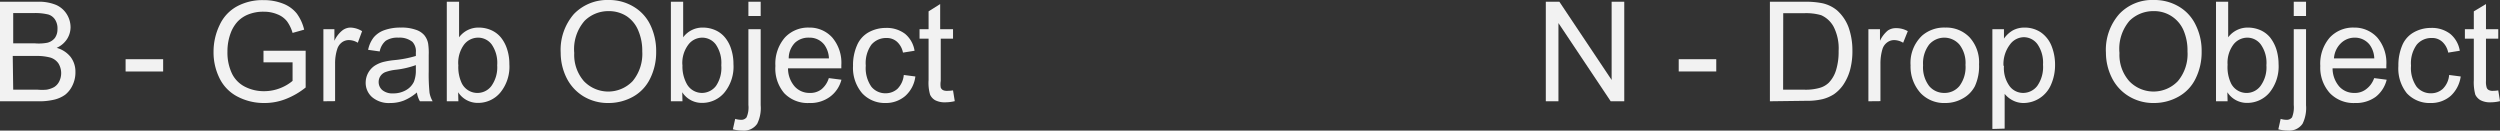 <svg id="Laag_1" data-name="Laag 1" xmlns="http://www.w3.org/2000/svg" viewBox="0 0 215.76 11.27"><rect x="0" y="0" width="215.76" height="11.27" fill="#333333" stroke="none"/><defs><style>.cls-1{fill:#f2f2f2;}</style></defs><path class="cls-1" d="M1.75,11.05V2.46H5a3.9,3.9,0,0,1,1.58.27,2.07,2.07,0,0,1,.93.8,2.14,2.14,0,0,1,.33,1.13,1.92,1.92,0,0,1-.29,1,2.07,2.07,0,0,1-.91.78,2.34,2.34,0,0,1,1.2.78,2.09,2.09,0,0,1,.42,1.3A2.53,2.53,0,0,1,8,9.69a2.24,2.24,0,0,1-.63.8,2.71,2.71,0,0,1-.94.42A5.56,5.56,0,0,1,5,11.05Zm1.14-5H4.75A4,4,0,0,0,5.83,6a1.19,1.19,0,0,0,.66-.42,1.28,1.28,0,0,0,.22-.75A1.38,1.38,0,0,0,6.5,4a1.06,1.06,0,0,0-.59-.44,4.81,4.81,0,0,0-1.3-.12H2.89Zm0,4H5a4.58,4.58,0,0,0,.77,0,2,2,0,0,0,.66-.23,1.19,1.19,0,0,0,.43-.48,1.6,1.6,0,0,0-.07-1.56,1.31,1.31,0,0,0-.69-.5,4.43,4.43,0,0,0-1.25-.14h-2Z" transform="translate(-1.75 -2.31)"/><path class="cls-1" d="M12.59,8.48V7.42h3.24V8.48Z" transform="translate(-1.75 -2.31)"/><path class="cls-1" d="M24.49,7.69v-1h3.64V9.86a6.51,6.51,0,0,1-1.73,1,5,5,0,0,1-1.83.34,4.91,4.91,0,0,1-2.3-.54,3.54,3.54,0,0,1-1.56-1.57,5,5,0,0,1-.53-2.29,5.28,5.28,0,0,1,.53-2.34,3.48,3.48,0,0,1,1.51-1.61,4.6,4.6,0,0,1,2.26-.53,4.54,4.54,0,0,1,1.69.3,2.82,2.82,0,0,1,1.18.84A3.84,3.84,0,0,1,28,4.87l-1,.28a3.19,3.19,0,0,0-.48-1,1.93,1.93,0,0,0-.82-.6,3,3,0,0,0-1.18-.23,3.46,3.46,0,0,0-1.35.24,2.57,2.57,0,0,0-.92.62,3.06,3.06,0,0,0-.54.85,4.48,4.48,0,0,0-.33,1.73,4.2,4.2,0,0,0,.4,1.92A2.51,2.51,0,0,0,22.9,9.8a3.57,3.57,0,0,0,1.61.38A3.82,3.82,0,0,0,26,9.89,3.76,3.76,0,0,0,27,9.29V7.69Z" transform="translate(-1.75 -2.31)"/><path class="cls-1" d="M29.66,11.05V4.83h.95v1a2.44,2.44,0,0,1,.67-.88A1.16,1.16,0,0,1,32,4.69,2,2,0,0,1,33,5l-.37,1a1.49,1.49,0,0,0-.77-.23,1,1,0,0,0-.62.21,1.15,1.15,0,0,0-.39.58,4,4,0,0,0-.18,1.23v3.25Z" transform="translate(-1.75 -2.31)"/><path class="cls-1" d="M37.73,10.29a4.2,4.2,0,0,1-1.13.7,3.2,3.2,0,0,1-1.17.21,2.23,2.23,0,0,1-1.57-.51,1.64,1.64,0,0,1-.55-1.28A1.77,1.77,0,0,1,34.06,8a2.63,2.63,0,0,1,.76-.34,6.55,6.55,0,0,1,.94-.16,9.75,9.75,0,0,0,1.88-.36V6.83a1.17,1.17,0,0,0-.3-.91,1.76,1.76,0,0,0-1.2-.36,1.84,1.84,0,0,0-1.1.27,1.59,1.59,0,0,0-.52.92l-1-.14A2.57,2.57,0,0,1,34,5.54a2.13,2.13,0,0,1,.93-.63,4.11,4.11,0,0,1,1.42-.22,3.58,3.58,0,0,1,1.29.19,1.62,1.62,0,0,1,.73.47,1.6,1.6,0,0,1,.33.72,5.46,5.46,0,0,1,.05,1V8.45a15.8,15.8,0,0,0,.07,1.86,2.2,2.2,0,0,0,.27.74h-1.1A2.12,2.12,0,0,1,37.73,10.29Zm-.09-2.36a7.67,7.67,0,0,1-1.73.4,3.82,3.82,0,0,0-.92.21.92.92,0,0,0-.41.34.89.89,0,0,0-.15.5.91.91,0,0,0,.32.71,1.37,1.37,0,0,0,.94.28,2.16,2.16,0,0,0,1.08-.27,1.64,1.64,0,0,0,.7-.73,2.6,2.6,0,0,0,.17-1Z" transform="translate(-1.75 -2.31)"/><path class="cls-1" d="M41.31,11.05h-1V2.46h1.06V5.53a2.07,2.07,0,0,1,1.7-.84,2.66,2.66,0,0,1,1.09.23,2.26,2.26,0,0,1,.84.65,3.11,3.11,0,0,1,.52,1,4.07,4.07,0,0,1,.19,1.27,3.52,3.52,0,0,1-.79,2.47,2.49,2.49,0,0,1-1.9.88,2,2,0,0,1-1.73-.92Zm0-3.15a3.25,3.25,0,0,0,.3,1.61,1.51,1.51,0,0,0,2.55.22,2.77,2.77,0,0,0,.5-1.79,2.79,2.79,0,0,0-.48-1.8A1.46,1.46,0,0,0,43,5.56a1.53,1.53,0,0,0-1.2.6A2.67,2.67,0,0,0,41.3,7.9Z" transform="translate(-1.75 -2.31)"/><path class="cls-1" d="M50.14,6.87a4.71,4.71,0,0,1,1.14-3.35,4,4,0,0,1,3-1.21,4.08,4.08,0,0,1,2.14.57,3.68,3.68,0,0,1,1.46,1.59,5.15,5.15,0,0,1,.5,2.3,5.1,5.1,0,0,1-.53,2.34,3.57,3.57,0,0,1-1.49,1.56,4.33,4.33,0,0,1-2.09.53,4.07,4.07,0,0,1-2.17-.58A3.9,3.9,0,0,1,50.63,9,4.87,4.87,0,0,1,50.14,6.87Zm1.17,0a3.45,3.45,0,0,0,.83,2.44,2.91,2.91,0,0,0,4.21,0,3.68,3.68,0,0,0,.83-2.56,4.41,4.41,0,0,0-.36-1.84,2.72,2.72,0,0,0-1-1.21,2.82,2.82,0,0,0-1.54-.43,2.91,2.91,0,0,0-2.07.83A3.71,3.71,0,0,0,51.31,6.89Z" transform="translate(-1.75 -2.31)"/><path class="cls-1" d="M60.65,11.05h-1V2.46h1.06V5.53a2.07,2.07,0,0,1,1.7-.84,2.66,2.66,0,0,1,1.09.23,2.26,2.26,0,0,1,.84.65,2.93,2.93,0,0,1,.52,1,4.07,4.07,0,0,1,.19,1.27,3.52,3.52,0,0,1-.79,2.47,2.49,2.49,0,0,1-1.9.88,2,2,0,0,1-1.73-.92Zm0-3.15A3.13,3.13,0,0,0,61,9.51a1.5,1.5,0,0,0,1.34.82,1.53,1.53,0,0,0,1.2-.6A2.77,2.77,0,0,0,64,7.94a2.79,2.79,0,0,0-.48-1.8,1.46,1.46,0,0,0-1.17-.58,1.5,1.5,0,0,0-1.19.6A2.62,2.62,0,0,0,60.64,7.9Z" transform="translate(-1.75 -2.31)"/><path class="cls-1" d="M65,13.47l.2-.9a1.87,1.87,0,0,0,.5.08.57.57,0,0,0,.48-.21,2.12,2.12,0,0,0,.16-1.07V4.83H67.4v6.56a3.06,3.06,0,0,1-.3,1.6,1.38,1.38,0,0,1-1.26.59A3.26,3.26,0,0,1,65,13.47Zm1.34-9.78V2.46H67.4V3.69Z" transform="translate(-1.75 -2.31)"/><path class="cls-1" d="M73.28,9.05l1.09.14a2.64,2.64,0,0,1-1,1.48,2.85,2.85,0,0,1-1.78.53,2.8,2.8,0,0,1-2.16-.85A3.28,3.28,0,0,1,68.67,8a3.44,3.44,0,0,1,.81-2.44,2.73,2.73,0,0,1,2.09-.87,2.63,2.63,0,0,1,2,.85,3.36,3.36,0,0,1,.79,2.39v.28H69.76a2.36,2.36,0,0,0,.58,1.57,1.71,1.71,0,0,0,1.3.55,1.56,1.56,0,0,0,1-.31A2,2,0,0,0,73.28,9.05Zm-3.46-1.7h3.47a2.11,2.11,0,0,0-.4-1.18,1.59,1.59,0,0,0-1.3-.61A1.7,1.7,0,0,0,70.36,6,1.92,1.92,0,0,0,69.82,7.35Z" transform="translate(-1.75 -2.31)"/><path class="cls-1" d="M79.75,8.78l1,.13a2.69,2.69,0,0,1-.87,1.68,2.56,2.56,0,0,1-1.72.61,2.66,2.66,0,0,1-2-.84A3.37,3.37,0,0,1,75.37,8a4.24,4.24,0,0,1,.34-1.77,2.33,2.33,0,0,1,1-1.13,3.06,3.06,0,0,1,1.49-.38,2.61,2.61,0,0,1,1.66.51,2.37,2.37,0,0,1,.82,1.46l-1,.16a1.69,1.69,0,0,0-.52-.94,1.31,1.31,0,0,0-.9-.32,1.66,1.66,0,0,0-1.3.57,2.72,2.72,0,0,0-.49,1.81,2.81,2.81,0,0,0,.48,1.82,1.55,1.55,0,0,0,1.25.57,1.51,1.51,0,0,0,1-.38A1.93,1.93,0,0,0,79.75,8.78Z" transform="translate(-1.75 -2.31)"/><path class="cls-1" d="M84,10.11l.15.93a3.49,3.49,0,0,1-.8.1,1.82,1.82,0,0,1-.89-.18,1.06,1.06,0,0,1-.44-.48,3.67,3.67,0,0,1-.13-1.25V5.65h-.78V4.83h.78V3.29l1-.63V4.83H84v.82H82.94V9.29a1.79,1.79,0,0,0,0,.58.46.46,0,0,0,.18.21.74.74,0,0,0,.36.07A3.06,3.06,0,0,0,84,10.11Z" transform="translate(-1.75 -2.31)"/><path class="cls-1" d="M135.16,11.05V2.46h1.17l4.51,6.75V2.46h1.09v8.59h-1.17L136.25,4.3v6.75Z" transform="translate(-1.75 -2.31)"/><path class="cls-1" d="M146.63,8.48V7.42h3.24V8.48Z" transform="translate(-1.75 -2.31)"/><path class="cls-1" d="M154.5,11.05V2.46h3a7.21,7.21,0,0,1,1.53.13,3,3,0,0,1,1.26.61,3.67,3.67,0,0,1,1,1.47,5.9,5.9,0,0,1,.33,2,6.13,6.13,0,0,1-.22,1.74,4.4,4.4,0,0,1-.59,1.25,3.2,3.2,0,0,1-.78.78,3.33,3.33,0,0,1-1,.43,5.75,5.75,0,0,1-1.38.14Zm1.14-1h1.83a4.37,4.37,0,0,0,1.34-.16,1.86,1.86,0,0,0,.77-.44,2.68,2.68,0,0,0,.63-1.09,5.32,5.32,0,0,0,.22-1.65A4.1,4.1,0,0,0,160,4.62a2.27,2.27,0,0,0-1.08-1,4.64,4.64,0,0,0-1.47-.17h-1.8Z" transform="translate(-1.75 -2.31)"/><path class="cls-1" d="M163,11.05V4.83H164v1a2.56,2.56,0,0,1,.67-.88,1.19,1.19,0,0,1,.68-.21A2,2,0,0,1,166.4,5L166,6a1.55,1.55,0,0,0-.77-.23,1,1,0,0,0-.62.21,1.11,1.11,0,0,0-.4.58,4.3,4.3,0,0,0-.17,1.23v3.25Z" transform="translate(-1.75 -2.31)"/><path class="cls-1" d="M166.64,7.94a3.22,3.22,0,0,1,1-2.56,2.9,2.9,0,0,1,2-.69,2.78,2.78,0,0,1,2.09.84,3.19,3.19,0,0,1,.82,2.33,4.13,4.13,0,0,1-.36,1.89,2.55,2.55,0,0,1-1.05,1.06,3,3,0,0,1-1.5.39,2.8,2.8,0,0,1-2.12-.84A3.4,3.4,0,0,1,166.64,7.94Zm1.08,0a2.67,2.67,0,0,0,.52,1.79,1.68,1.68,0,0,0,1.32.6,1.65,1.65,0,0,0,1.3-.6,2.71,2.71,0,0,0,.52-1.82,2.58,2.58,0,0,0-.52-1.75,1.73,1.73,0,0,0-2.62,0A2.66,2.66,0,0,0,167.72,7.94Z" transform="translate(-1.75 -2.31)"/><path class="cls-1" d="M173.7,13.44V4.83h1v.81a2.44,2.44,0,0,1,.77-.71,2.1,2.1,0,0,1,1-.24,2.51,2.51,0,0,1,1.41.41,2.61,2.61,0,0,1,.92,1.16,4.35,4.35,0,0,1,.31,1.64,4.16,4.16,0,0,1-.35,1.72,2.6,2.6,0,0,1-2.37,1.58,2,2,0,0,1-.94-.23,2.13,2.13,0,0,1-.69-.56v3Zm1-5.46a2.65,2.65,0,0,0,.49,1.77,1.46,1.46,0,0,0,1.17.58,1.54,1.54,0,0,0,1.21-.6,2.83,2.83,0,0,0,.5-1.84,2.78,2.78,0,0,0-.49-1.78,1.47,1.47,0,0,0-1.17-.59,1.51,1.51,0,0,0-1.19.63A2.79,2.79,0,0,0,174.66,8Z" transform="translate(-1.75 -2.31)"/><path class="cls-1" d="M183.5,6.87a4.67,4.67,0,0,1,1.15-3.35,3.91,3.91,0,0,1,3-1.21,4.11,4.11,0,0,1,2.15.57,3.66,3.66,0,0,1,1.45,1.59,5,5,0,0,1,.51,2.3,5.1,5.1,0,0,1-.53,2.34,3.54,3.54,0,0,1-1.5,1.56,4.29,4.29,0,0,1-2.08.53,4.07,4.07,0,0,1-2.17-.58A3.86,3.86,0,0,1,184,9,4.87,4.87,0,0,1,183.5,6.87Zm1.17,0a3.41,3.41,0,0,0,.84,2.44,2.9,2.9,0,0,0,4.2,0,3.64,3.64,0,0,0,.83-2.56,4.41,4.41,0,0,0-.35-1.84,2.75,2.75,0,0,0-2.57-1.64,2.92,2.92,0,0,0-2.08.83A3.71,3.71,0,0,0,184.67,6.89Z" transform="translate(-1.75 -2.31)"/><path class="cls-1" d="M194,11.05h-1V2.46h1.05V5.53a2.1,2.1,0,0,1,1.71-.84,2.73,2.73,0,0,1,1.09.23,2.26,2.26,0,0,1,.84.65,3.32,3.32,0,0,1,.52,1,4.38,4.38,0,0,1,.19,1.27,3.57,3.57,0,0,1-.79,2.47,2.51,2.51,0,0,1-1.9.88,2,2,0,0,1-1.73-.92Zm0-3.15a3.25,3.25,0,0,0,.3,1.61,1.5,1.5,0,0,0,2.54.22,2.71,2.71,0,0,0,.51-1.79,2.73,2.73,0,0,0-.49-1.8,1.45,1.45,0,0,0-1.16-.58,1.52,1.52,0,0,0-1.2.6A2.62,2.62,0,0,0,194,7.9Z" transform="translate(-1.75 -2.31)"/><path class="cls-1" d="M198.38,13.47l.2-.9a1.81,1.81,0,0,0,.49.08.58.58,0,0,0,.49-.21,2.29,2.29,0,0,0,.15-1.07V4.83h1.06v6.56a3.06,3.06,0,0,1-.3,1.6,1.4,1.4,0,0,1-1.27.59A3.18,3.18,0,0,1,198.38,13.47Zm1.33-9.78V2.46h1.06V3.69Z" transform="translate(-1.75 -2.31)"/><path class="cls-1" d="M206.65,9.05l1.08.14a2.68,2.68,0,0,1-.95,1.48,2.89,2.89,0,0,1-1.78.53,2.84,2.84,0,0,1-2.17-.85A3.28,3.28,0,0,1,202,8a3.44,3.44,0,0,1,.81-2.44,2.74,2.74,0,0,1,2.1-.87,2.66,2.66,0,0,1,2,.85,3.36,3.36,0,0,1,.79,2.39c0,.06,0,.16,0,.28h-4.64a2.41,2.41,0,0,0,.58,1.57,1.71,1.71,0,0,0,1.3.55,1.56,1.56,0,0,0,1-.31A2,2,0,0,0,206.65,9.05Zm-3.47-1.7h3.48a2.11,2.11,0,0,0-.4-1.18A1.61,1.61,0,0,0,205,5.56a1.69,1.69,0,0,0-1.22.48A2,2,0,0,0,203.18,7.35Z" transform="translate(-1.75 -2.31)"/><path class="cls-1" d="M213.12,8.78l1,.13a2.79,2.79,0,0,1-.87,1.68,2.56,2.56,0,0,1-1.72.61,2.68,2.68,0,0,1-2.06-.84A3.42,3.42,0,0,1,208.74,8a4.4,4.4,0,0,1,.33-1.77,2.3,2.3,0,0,1,1-1.13,3,3,0,0,1,1.48-.38,2.59,2.59,0,0,1,1.66.51,2.38,2.38,0,0,1,.83,1.46l-1,.16a1.69,1.69,0,0,0-.52-.94,1.27,1.27,0,0,0-.9-.32,1.63,1.63,0,0,0-1.29.57,2.72,2.72,0,0,0-.5,1.81,2.81,2.81,0,0,0,.48,1.82,1.57,1.57,0,0,0,1.26.57,1.49,1.49,0,0,0,1-.38A1.88,1.88,0,0,0,213.12,8.78Z" transform="translate(-1.75 -2.31)"/><path class="cls-1" d="M217.36,10.11l.15.93a3.41,3.41,0,0,1-.79.1,1.79,1.79,0,0,1-.89-.18,1.14,1.14,0,0,1-.45-.48,4,4,0,0,1-.13-1.25V5.65h-.77V4.83h.77V3.29l1.05-.63V4.83h1.06v.82H216.3V9.29a1.69,1.69,0,0,0,.06.58.37.37,0,0,0,.18.21.7.7,0,0,0,.36.07A3,3,0,0,0,217.36,10.11Z" transform="translate(-1.75 -2.31)"/></svg>